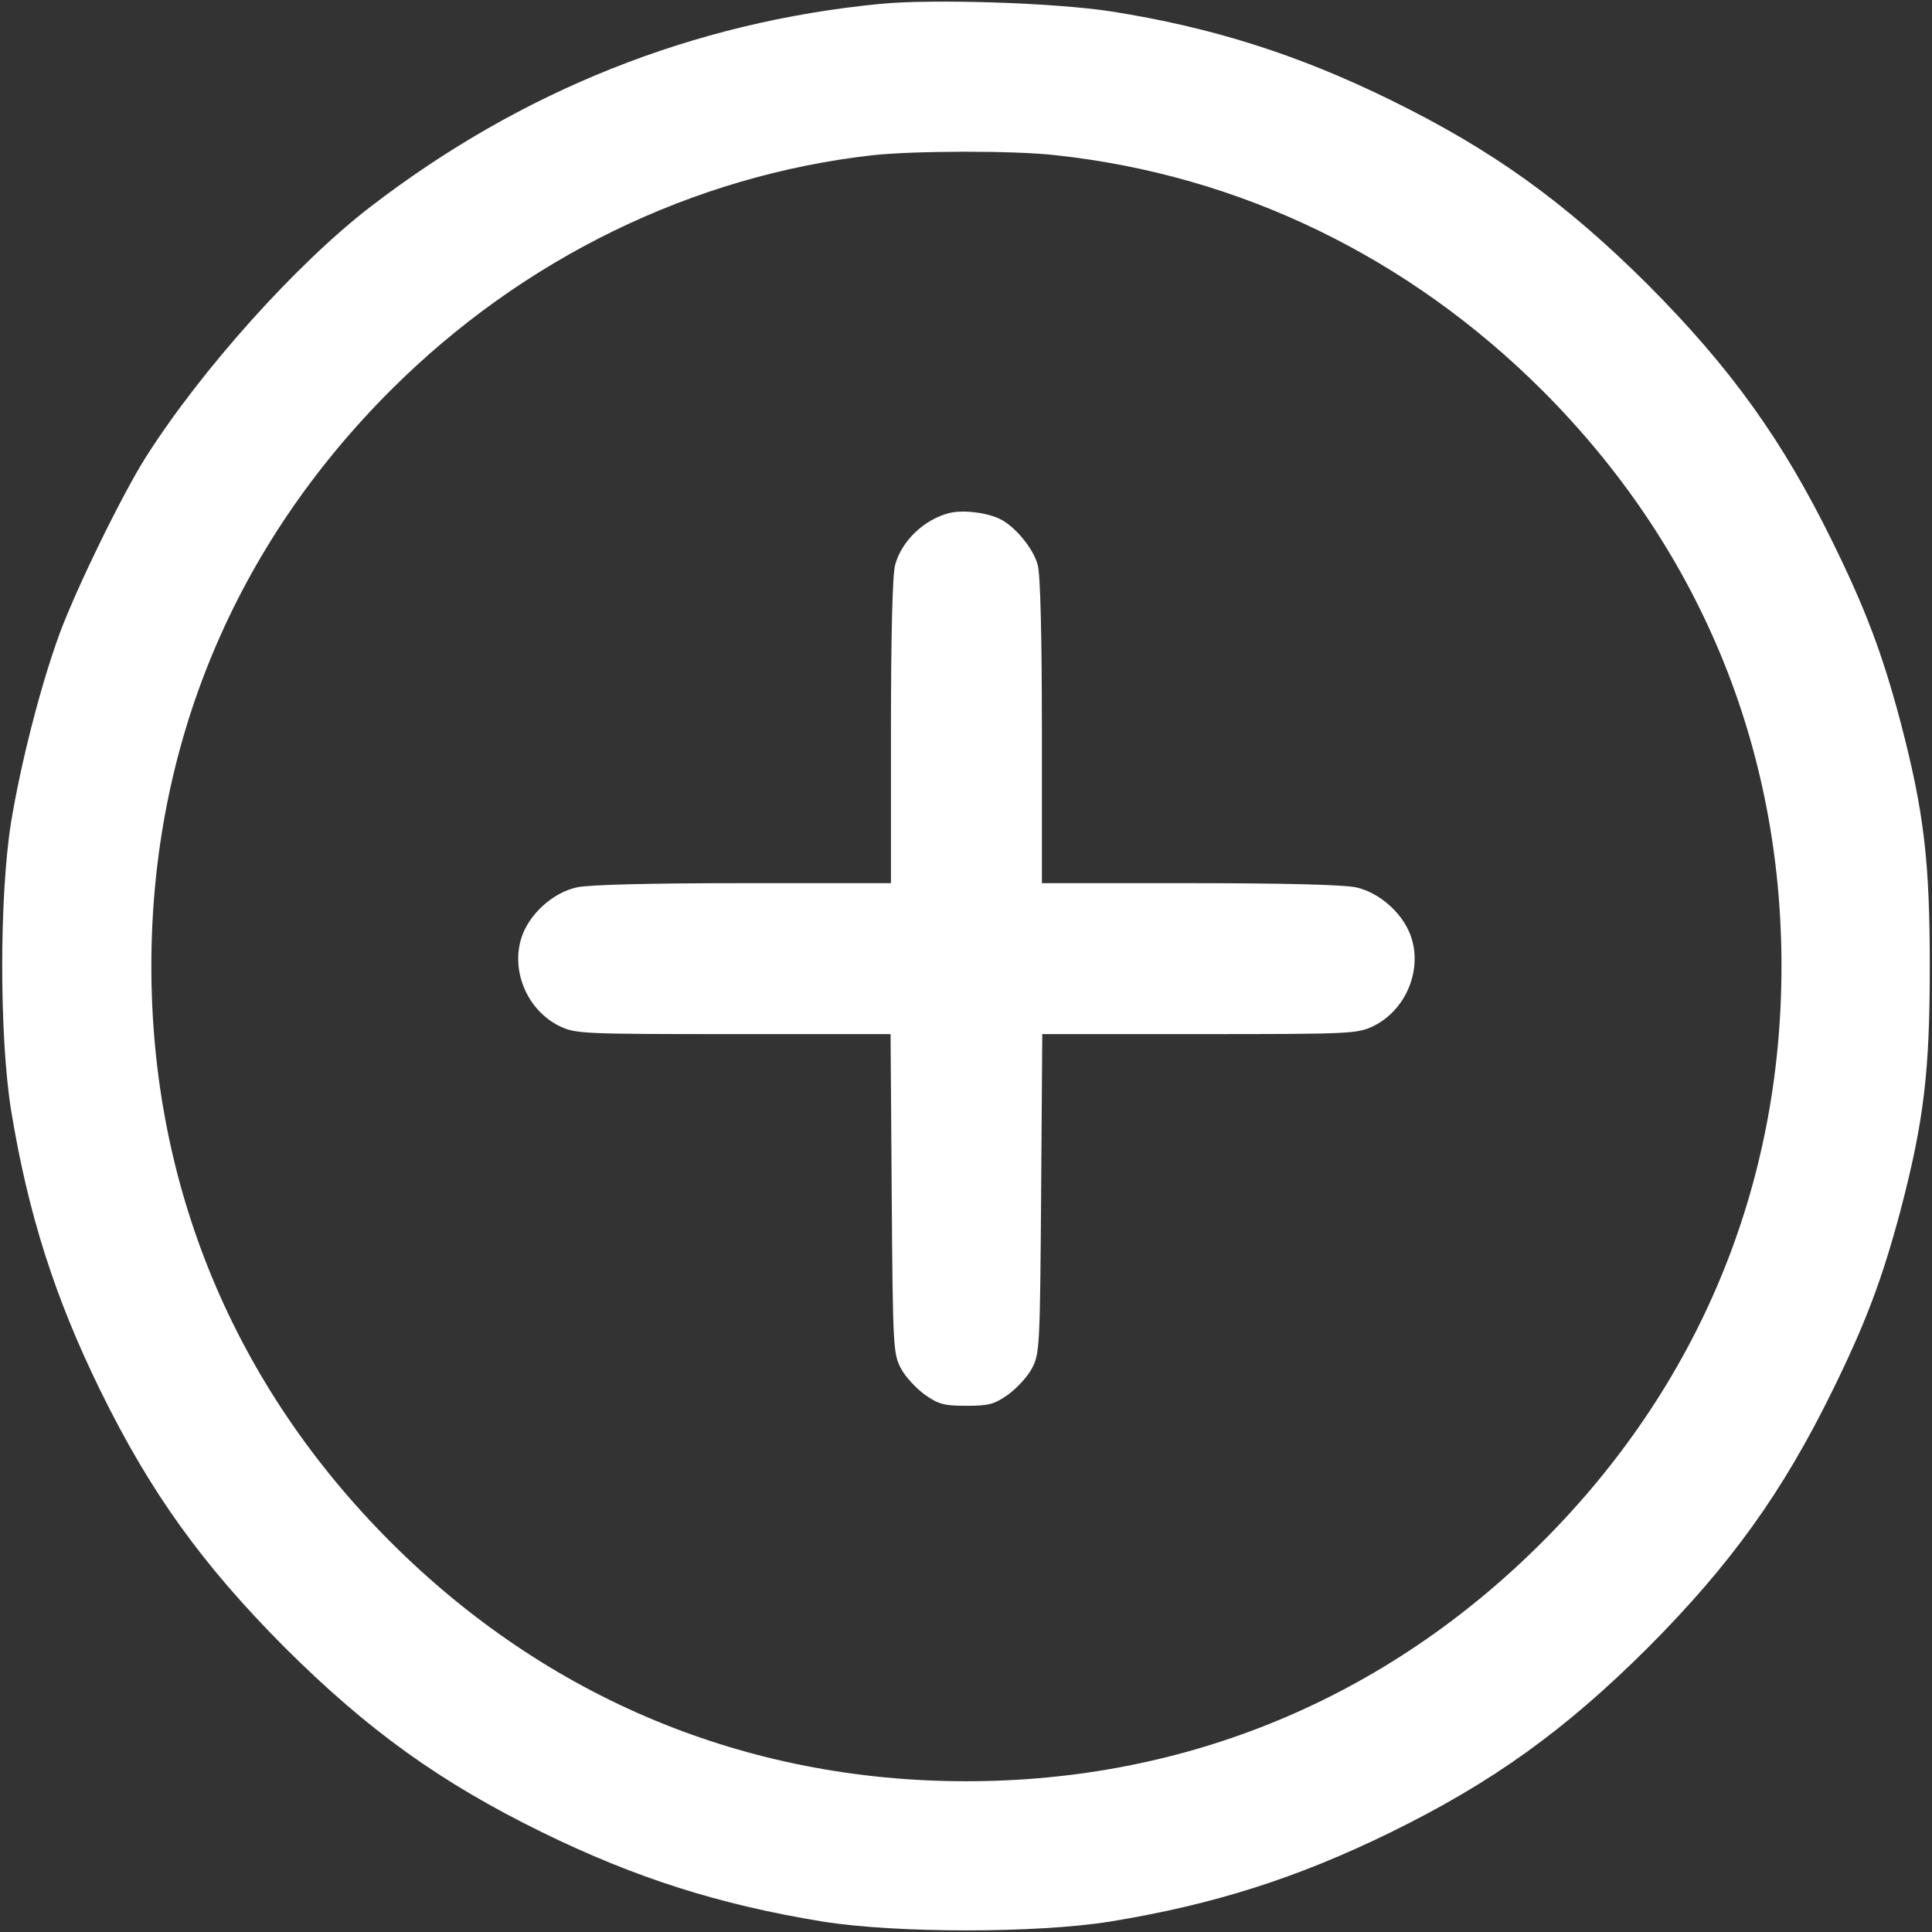 <svg version="1.1" xmlns="http://www.w3.org/2000/svg" xmlns:xlink="http://www.w3.org/1999/xlink" width="512pt" height="512pt" viewBox="0,0,256,256"><rect x="0" y="0" width="256" height="256" fill="#333333" stroke="none"/><g fill="#ffffff" fill-rule="nonzero" stroke="none" stroke-width="1" stroke-linecap="butt" stroke-linejoin="miter" stroke-miterlimit="10" stroke-dasharray="" stroke-dashoffset="0" font-family="none" font-weight="none" font-size="none" text-anchor="none" style="mix-blend-mode: normal"><g transform="translate(0.056,0.024) scale(0.5,0.5)"><g transform="translate(0,512) scale(0.1,-0.1)"><path d="M2330,5110c-494,-48 -950,-230 -1350,-538c-195,-150 -448,-432 -594,-662c-63,-99 -186,-351 -230,-471c-49,-134 -102,-340 -128,-499c-31,-195 -31,-565 0,-760c45,-276 116,-498 237,-745c132,-269 269,-460 489,-681c221,-220 412,-357 681,-489c247,-121 469,-192 745,-237c195,-31 565,-31 760,0c276,45 498,116 745,237c269,132 460,269 681,489c220,221 357,412 489,681c88,179 132,296 180,476c63,240 78,371 78,649c0,278 -15,409 -78,649c-48,180 -92,297 -180,476c-132,269 -269,460 -489,681c-221,220 -412,357 -681,489c-246,121 -474,193 -740,235c-147,23 -475,34 -615,20zM2798,4709c488,-53 934,-270 1288,-623c415,-415 634,-943 634,-1526c0,-583 -219,-1111 -634,-1526c-415,-415 -943,-634 -1526,-634c-583,0 -1111,219 -1526,634c-415,415 -634,943 -634,1526c0,583 219,1111 634,1526c349,349 800,569 1276,623c110,12 376,13 488,0z"></path><path d="M2515,3761c-67,-17 -127,-74 -144,-138c-7,-24 -11,-190 -11,-440v-403h-390c-251,0 -408,-4 -442,-11c-65,-14 -129,-73 -148,-136c-27,-89 18,-191 102,-232c43,-20 56,-21 461,-21h416l3,-422c3,-407 4,-425 24,-463c11,-22 40,-53 63,-70c37,-26 51,-30 111,-30c60,0 74,4 111,30c23,17 52,48 63,70c20,38 21,56 24,463l3,422h416c405,0 418,1 461,21c84,41 129,143 102,232c-19,63 -83,122 -148,136c-34,7 -191,11 -442,11h-390v403c0,250 -4,416 -11,440c-11,43 -59,101 -98,121c-35,18 -99,26 -136,17z"></path></g></g></g></svg>